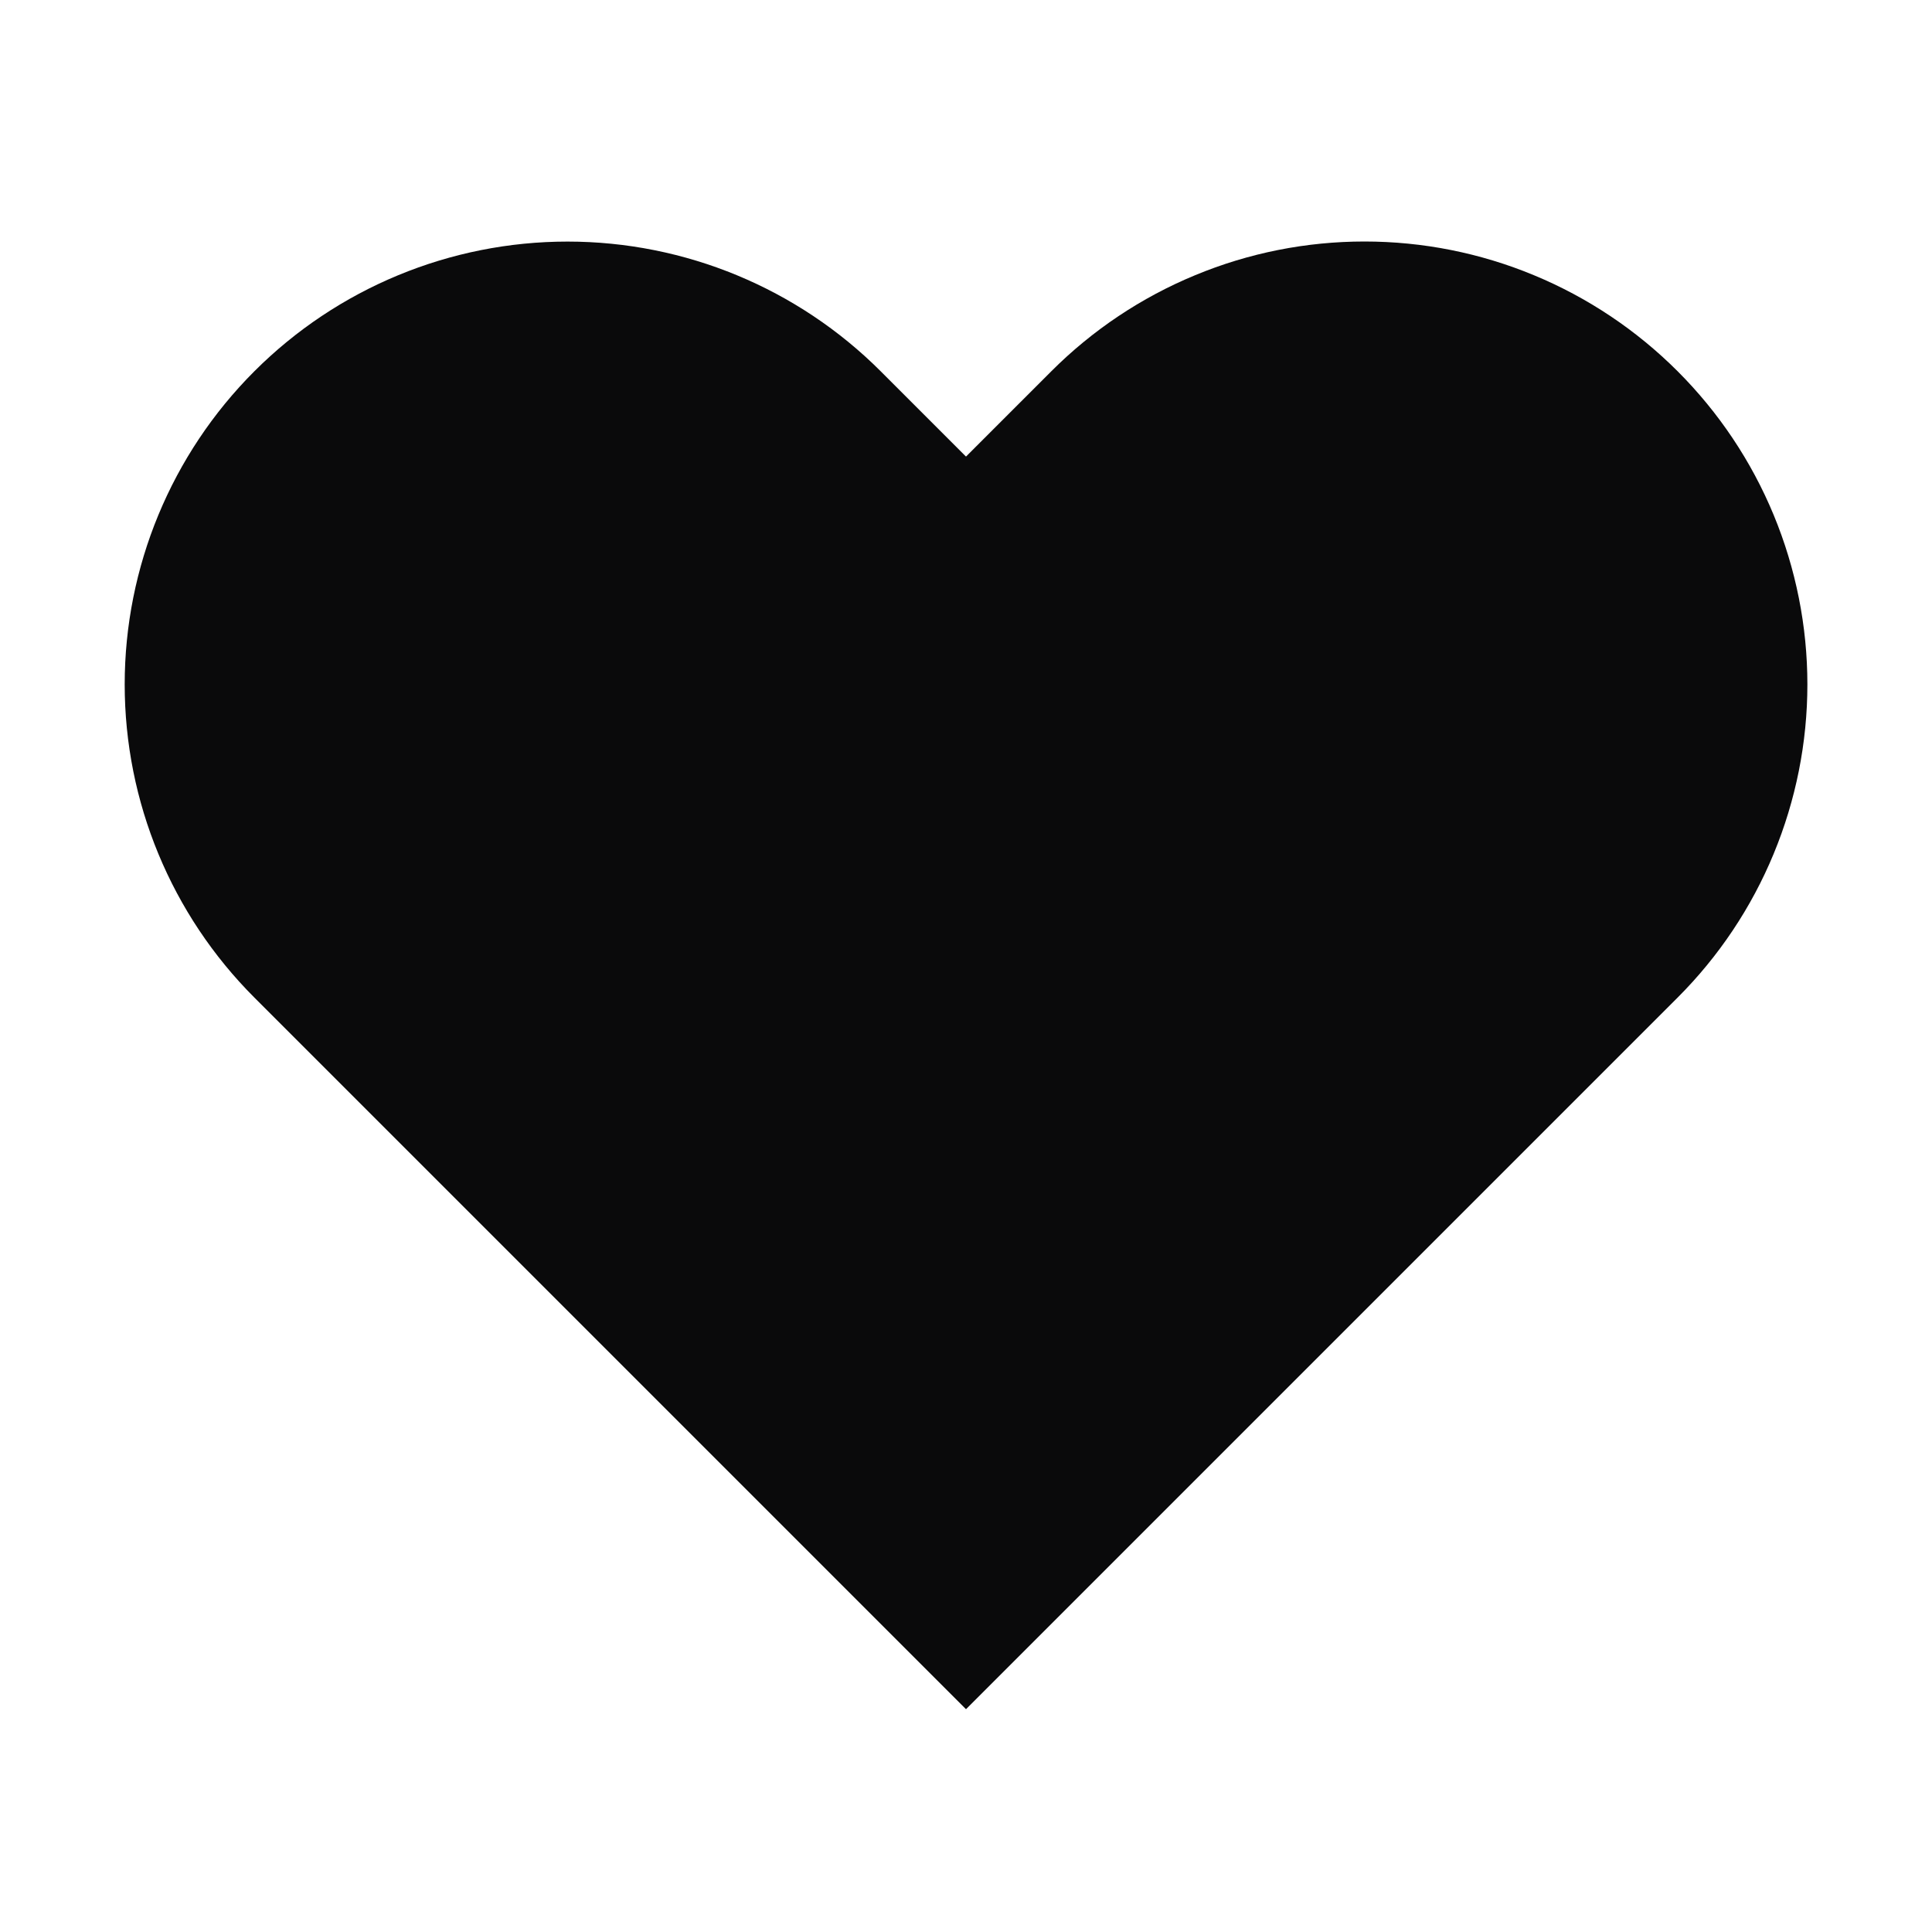 <svg width="24" height="24" viewBox="0 0 24 24" fill="none" xmlns="http://www.w3.org/2000/svg">
<path d="M20.133 5.319L20.133 5.319C20.551 5.737 20.883 6.233 21.109 6.779C21.335 7.325 21.452 7.911 21.452 8.502C21.452 9.093 21.335 9.678 21.109 10.224C20.883 10.771 20.551 11.267 20.133 11.685L20.133 11.685L19.073 12.745L12 19.818L4.927 12.745L3.867 11.685C3.023 10.841 2.549 9.696 2.549 8.502C2.549 7.308 3.023 6.163 3.867 5.319C4.711 4.475 5.856 4.001 7.05 4.001C8.244 4.001 9.389 4.475 10.233 5.319L11.293 6.379L12 7.086L12.707 6.379L13.767 5.319L13.767 5.319C14.185 4.901 14.681 4.569 15.228 4.343C15.774 4.116 16.359 4 16.95 4C17.541 4 18.127 4.116 18.673 4.343C19.219 4.569 19.715 4.901 20.133 5.319Z" stroke="#0A0A0B" stroke-width="2" stroke-linecap="round" fill="#0A0A0B"/>
</svg>
